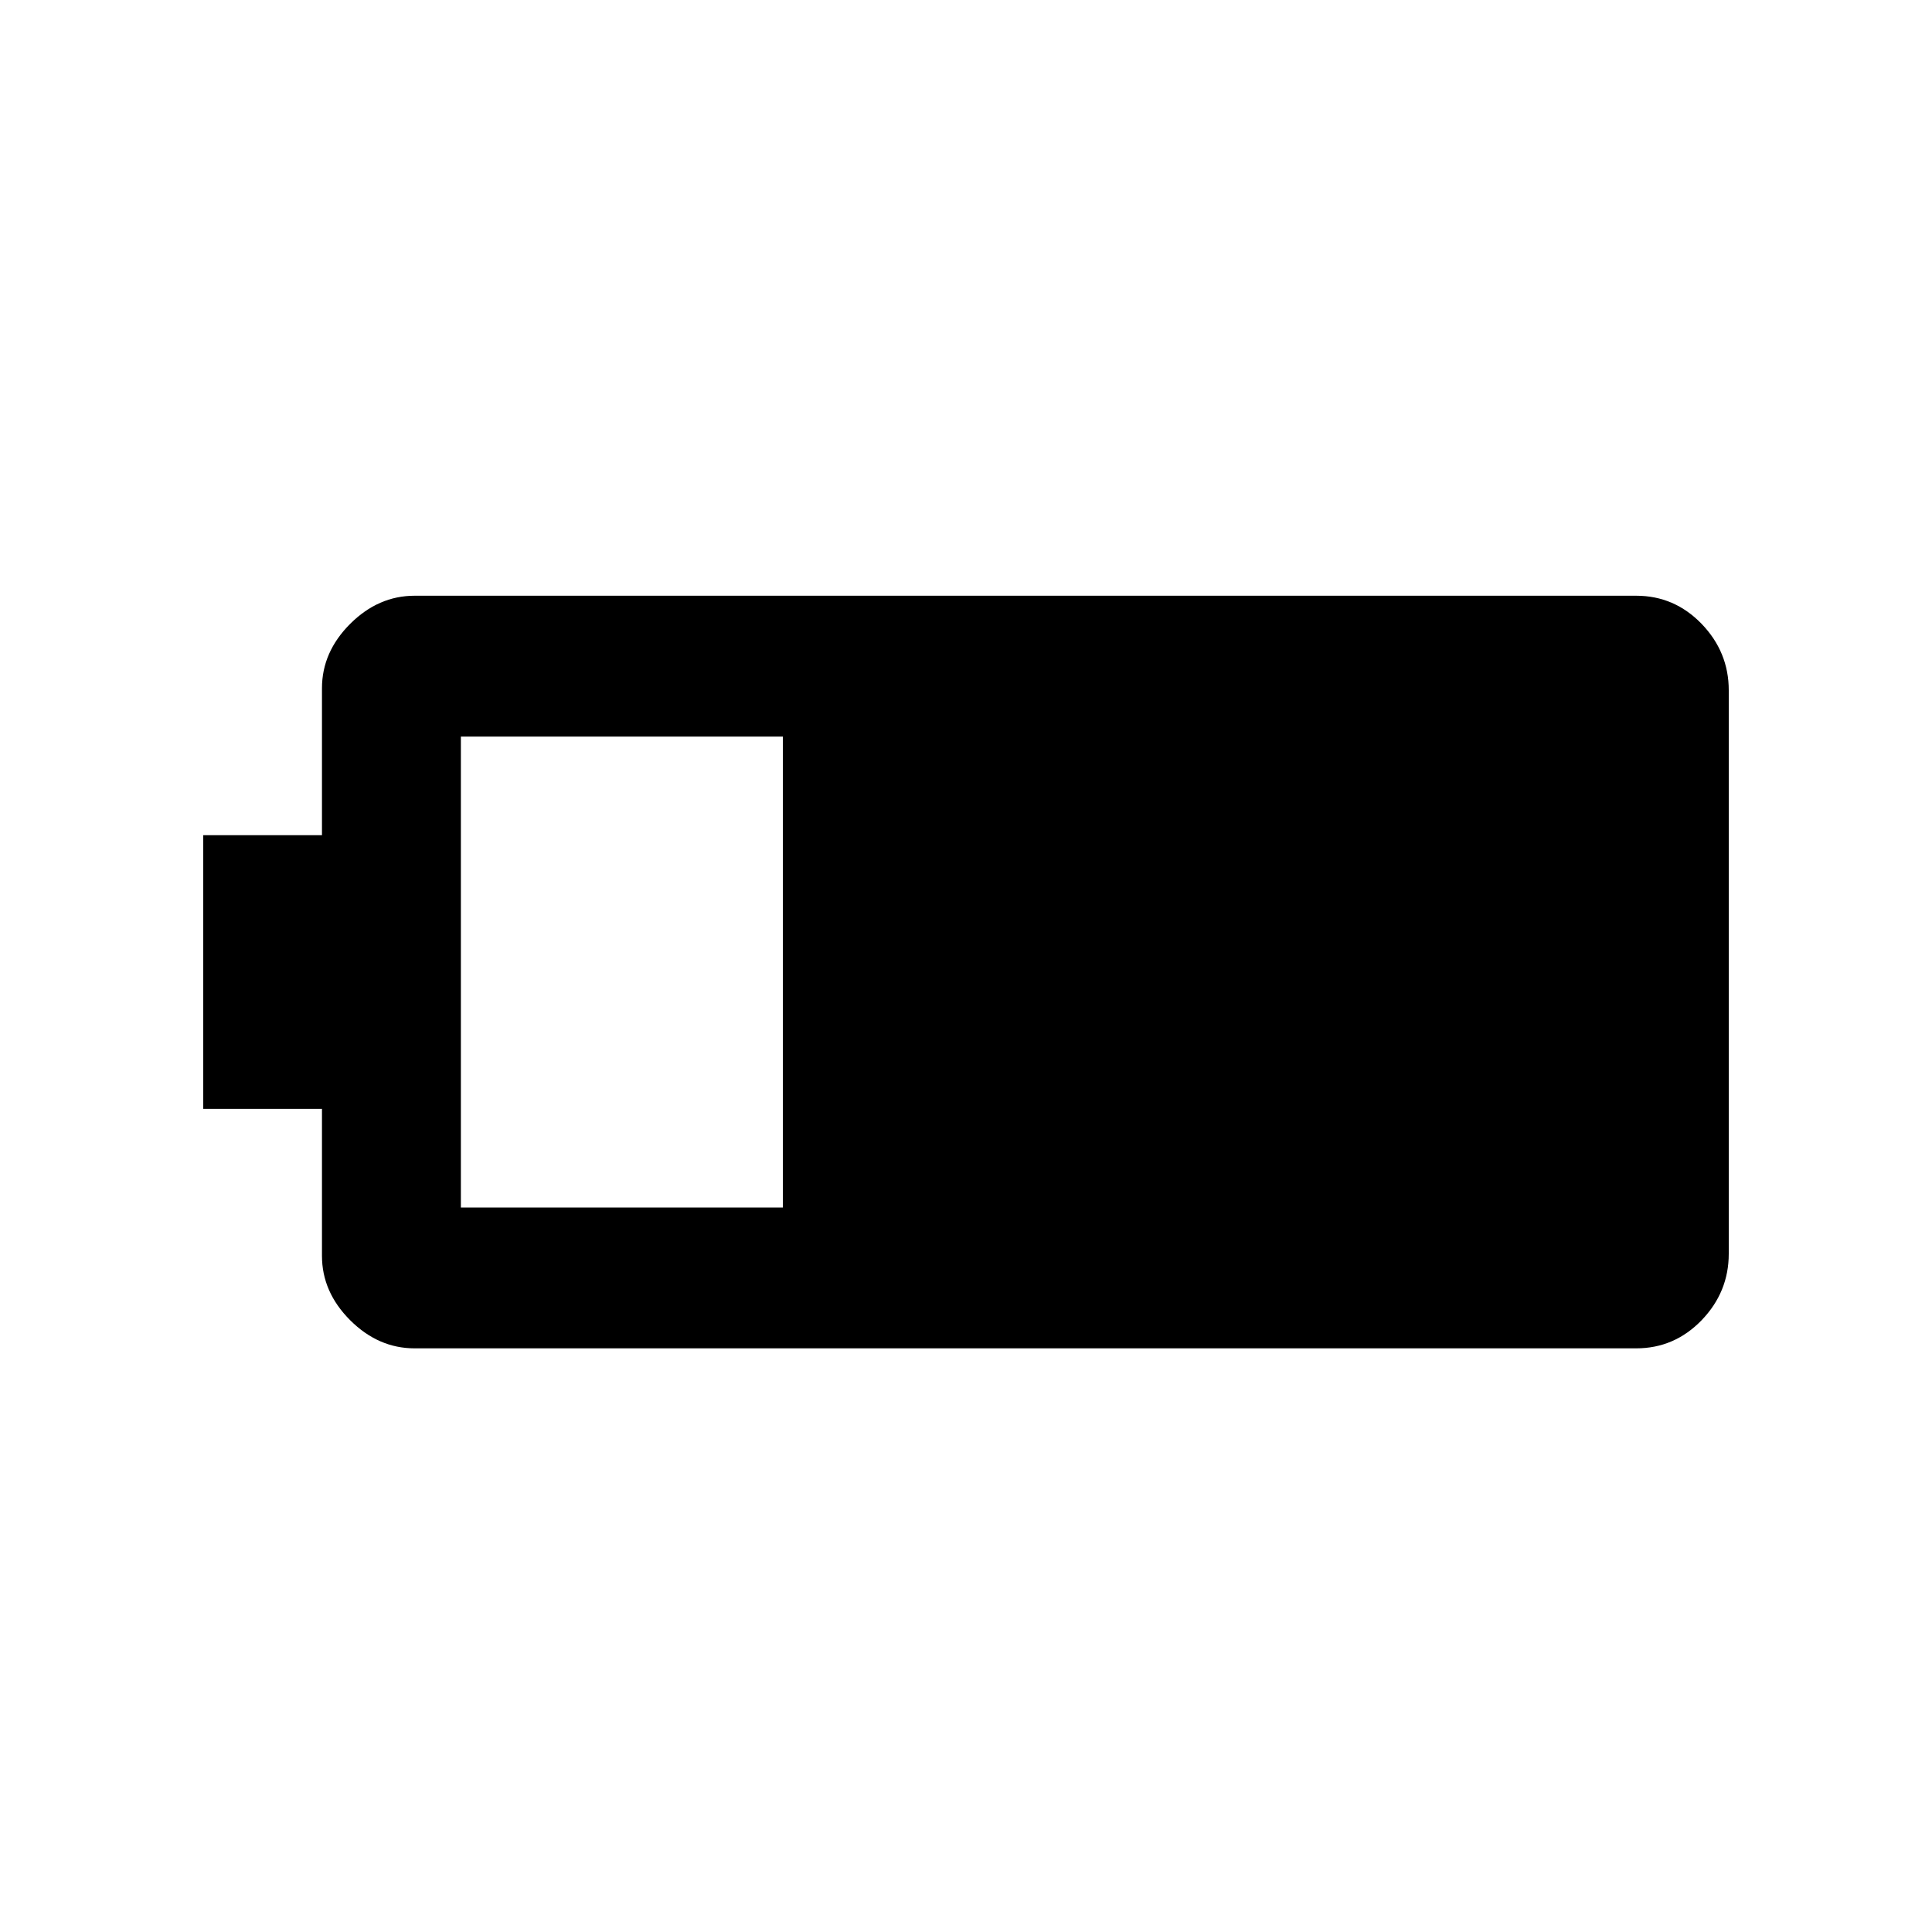 <svg xmlns="http://www.w3.org/2000/svg" height="20" width="20"><path d="M17.896 12.979q0 .396-.281.688-.282.291-.677.291H4.292q-.375 0-.667-.291-.292-.292-.292-.667v-1.521H2.104V8.646h1.229V7.125q0-.375.292-.667.292-.291.667-.291h12.646q.395 0 .677.291.281.292.281.688ZM8.104 12.5V7.625H4.771V12.5Z"/></svg>